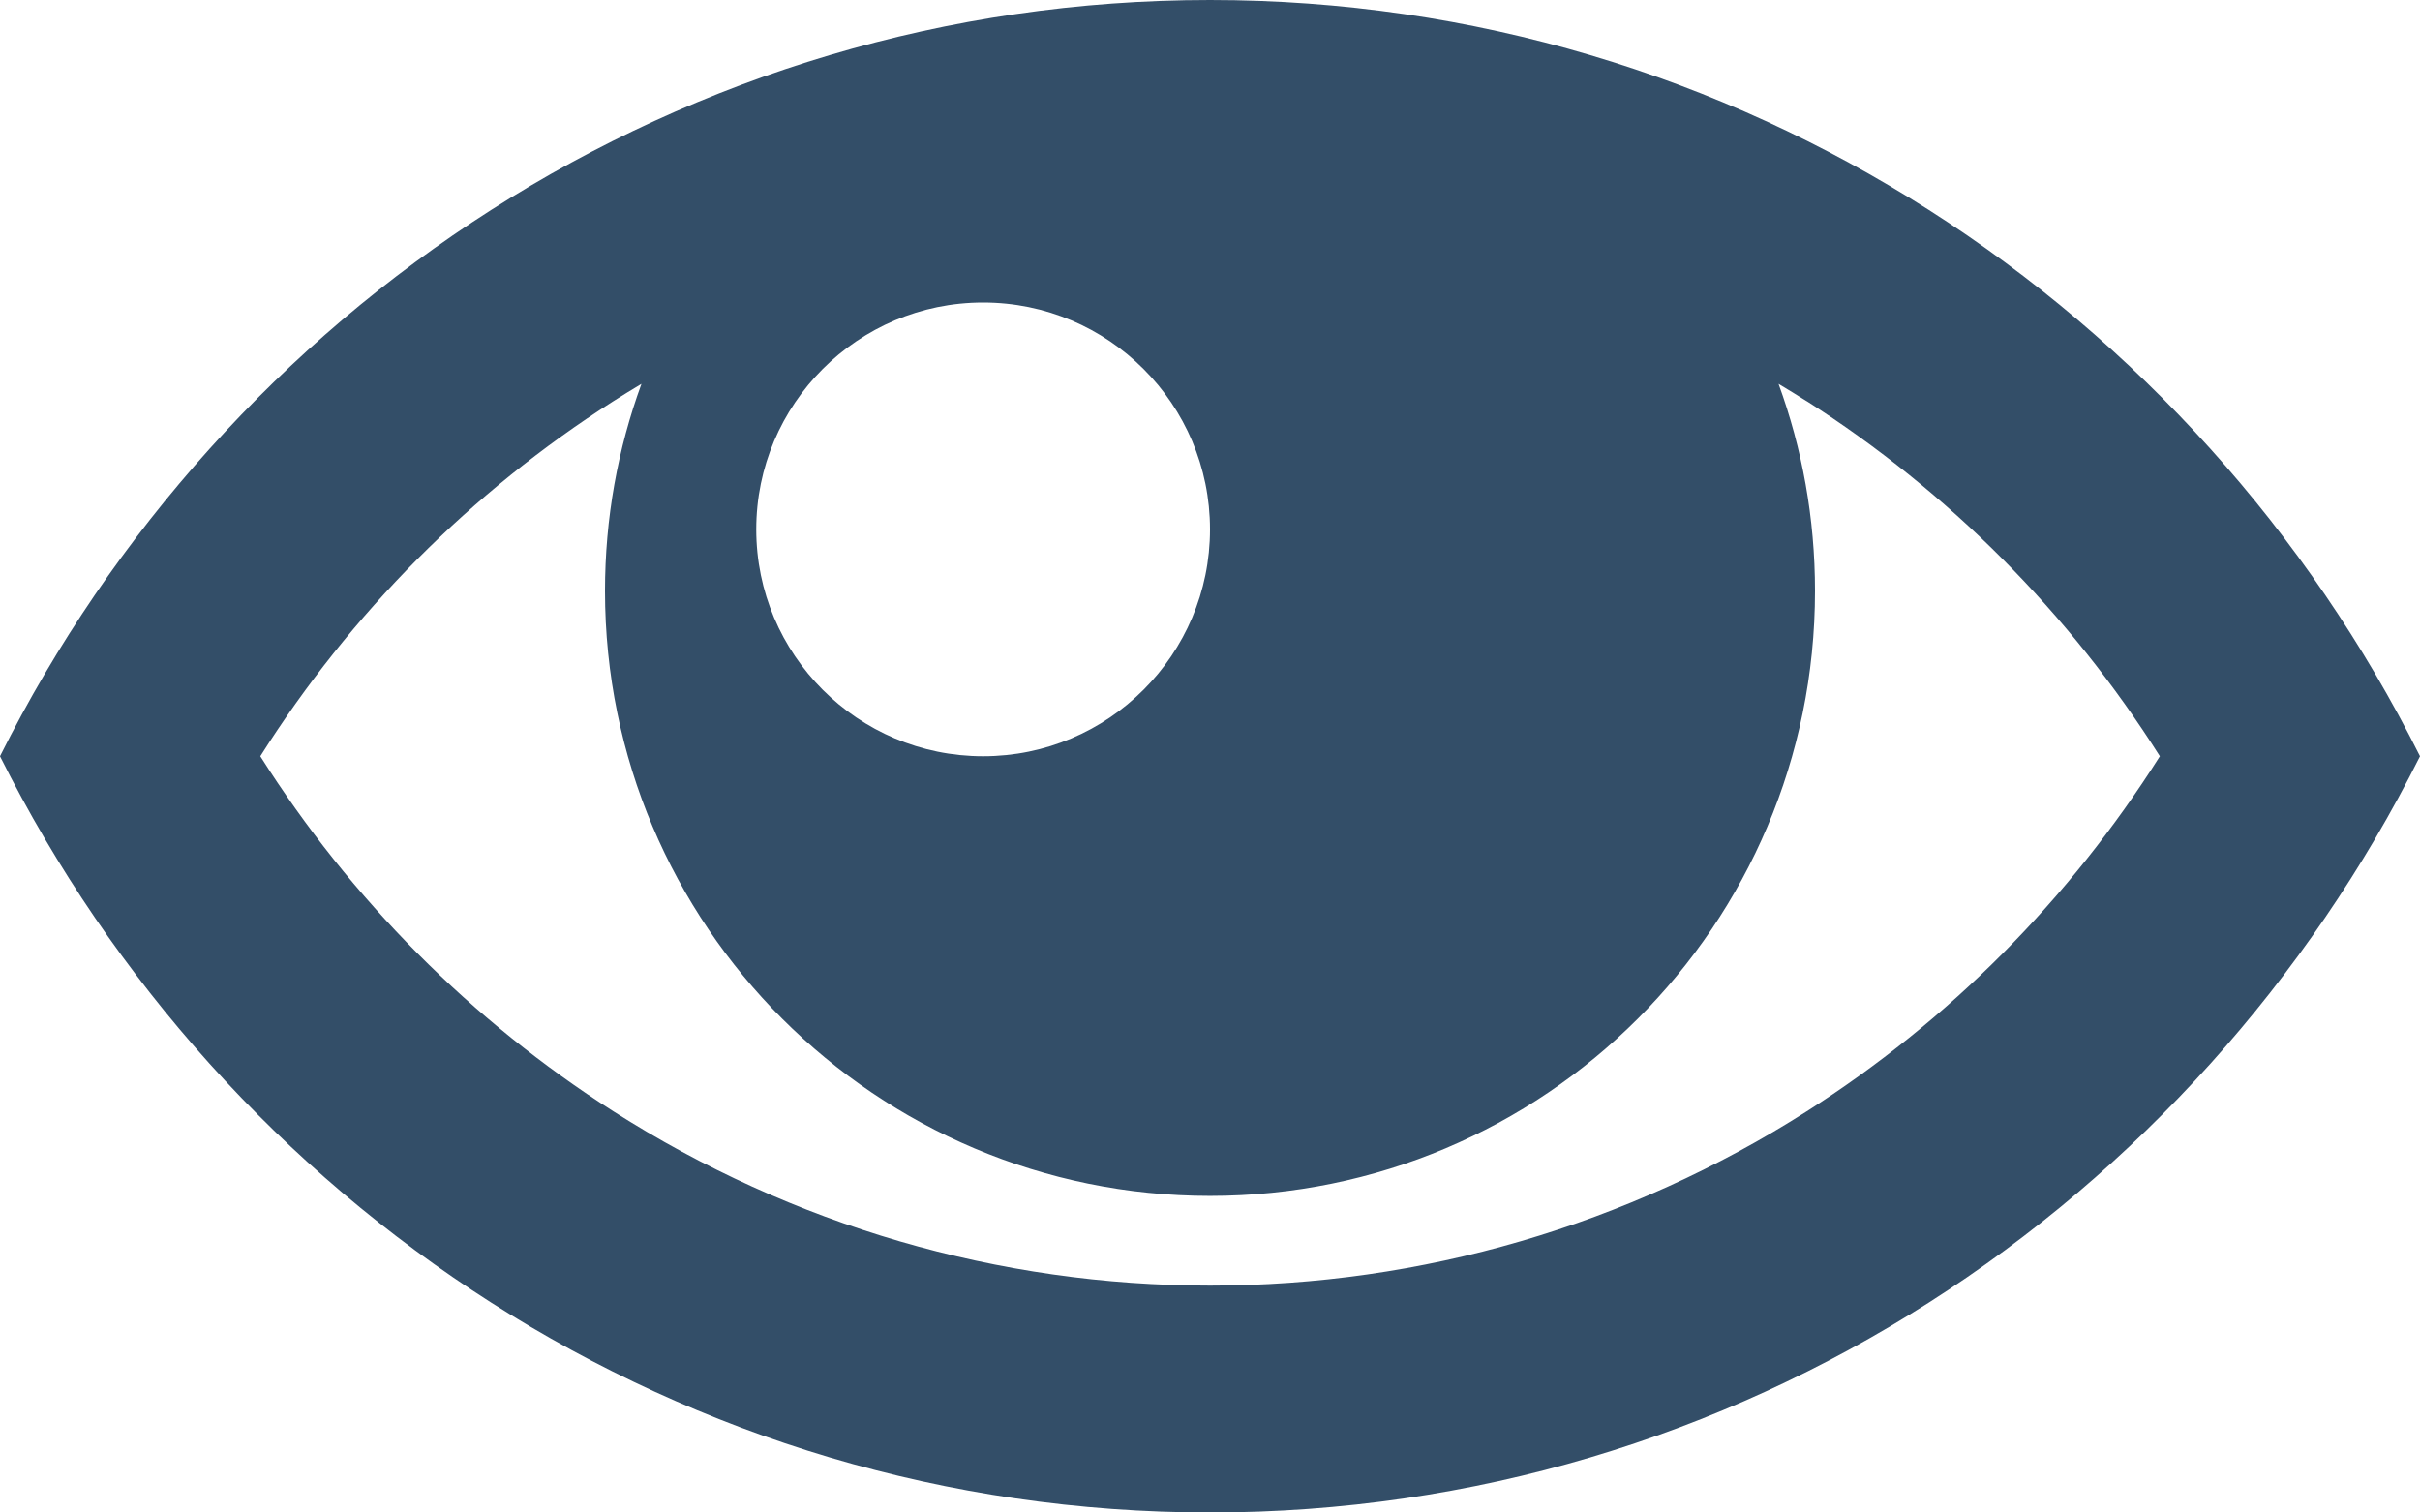<svg xmlns="http://www.w3.org/2000/svg" width="16" height="10" viewBox="0 0 16 10">
  <path fill="#334E68" d="M8,0 C4.511,0 1.486,2.032 0,5 C1.486,7.968 4.511,10 8,10 C11.489,10 14.514,7.968 16,5 C14.514,2.032 11.489,0 8,0 Z M11.945,2.652 C12.885,3.252 13.682,4.055 14.28,5 C13.682,5.946 12.885,6.749 11.945,7.348 C10.764,8.101 9.4,8.5 8.001,8.5 C6.602,8.5 5.238,8.102 4.056,7.348 C3.116,6.748 2.319,5.945 1.721,5 C2.319,4.054 3.116,3.251 4.056,2.652 C4.117,2.613 4.179,2.575 4.241,2.538 C4.085,2.965 4,3.426 4,3.907 C4,6.116 5.791,7.907 8,7.907 C10.209,7.907 12,6.116 12,3.907 C12,3.426 11.915,2.965 11.759,2.538 C11.821,2.575 11.883,2.613 11.944,2.652 L11.944,2.652 L11.945,2.652 Z M8,3.5 C8,4.328 7.328,5 6.5,5 C5.672,5 5,4.328 5,3.5 C5,2.672 5.672,2 6.5,2 C7.328,2 8,2.672 8,3.5 Z"/>
</svg>
